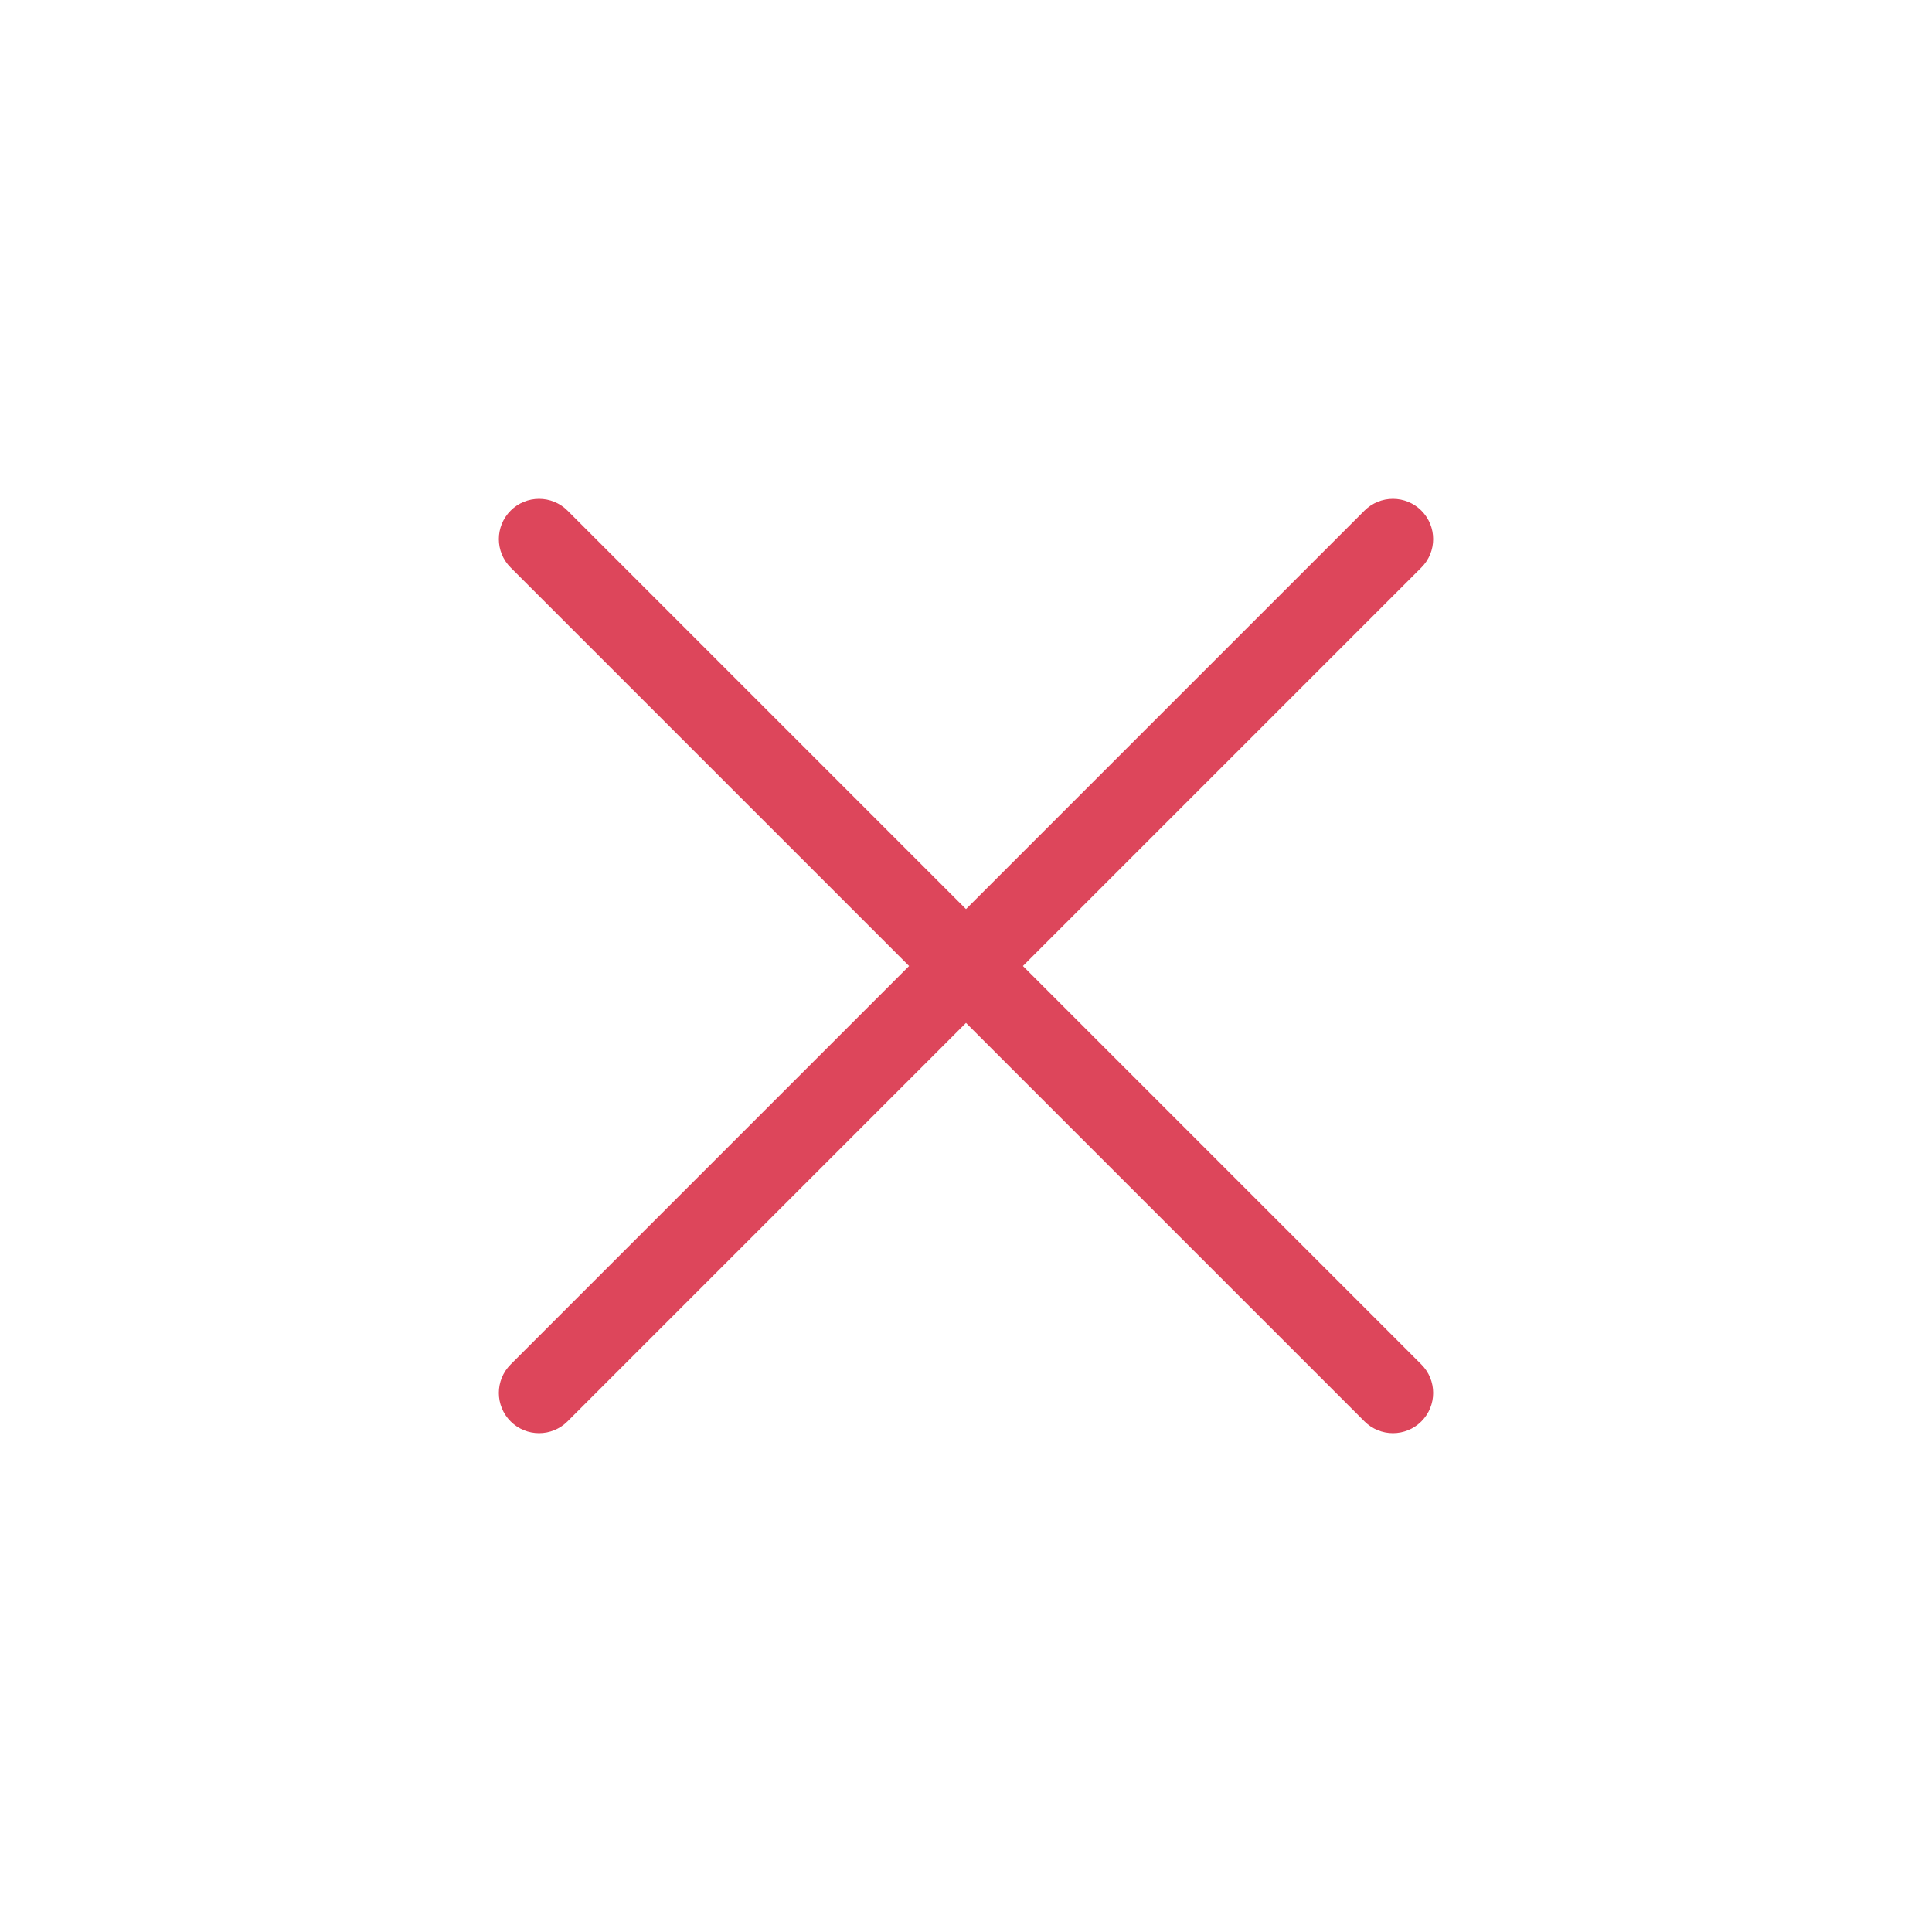 <svg width="24" height="24" viewBox="0 0 24 24" fill="none" xmlns="http://www.w3.org/2000/svg">
<path fill-rule="evenodd" clip-rule="evenodd" d="M17.657 7.05C17.852 6.855 17.852 6.539 17.657 6.343C17.462 6.148 17.145 6.148 16.95 6.343L12 11.293L7.05 6.343C6.855 6.148 6.538 6.148 6.343 6.343C6.148 6.539 6.148 6.855 6.343 7.05L11.293 12L6.343 16.95C6.148 17.145 6.148 17.462 6.343 17.657C6.538 17.852 6.855 17.852 7.05 17.657L12 12.707L16.95 17.657C17.145 17.852 17.462 17.852 17.657 17.657C17.852 17.462 17.852 17.145 17.657 16.95L12.707 12L17.657 7.05Z" fill="#DD465B"/>
</svg>
